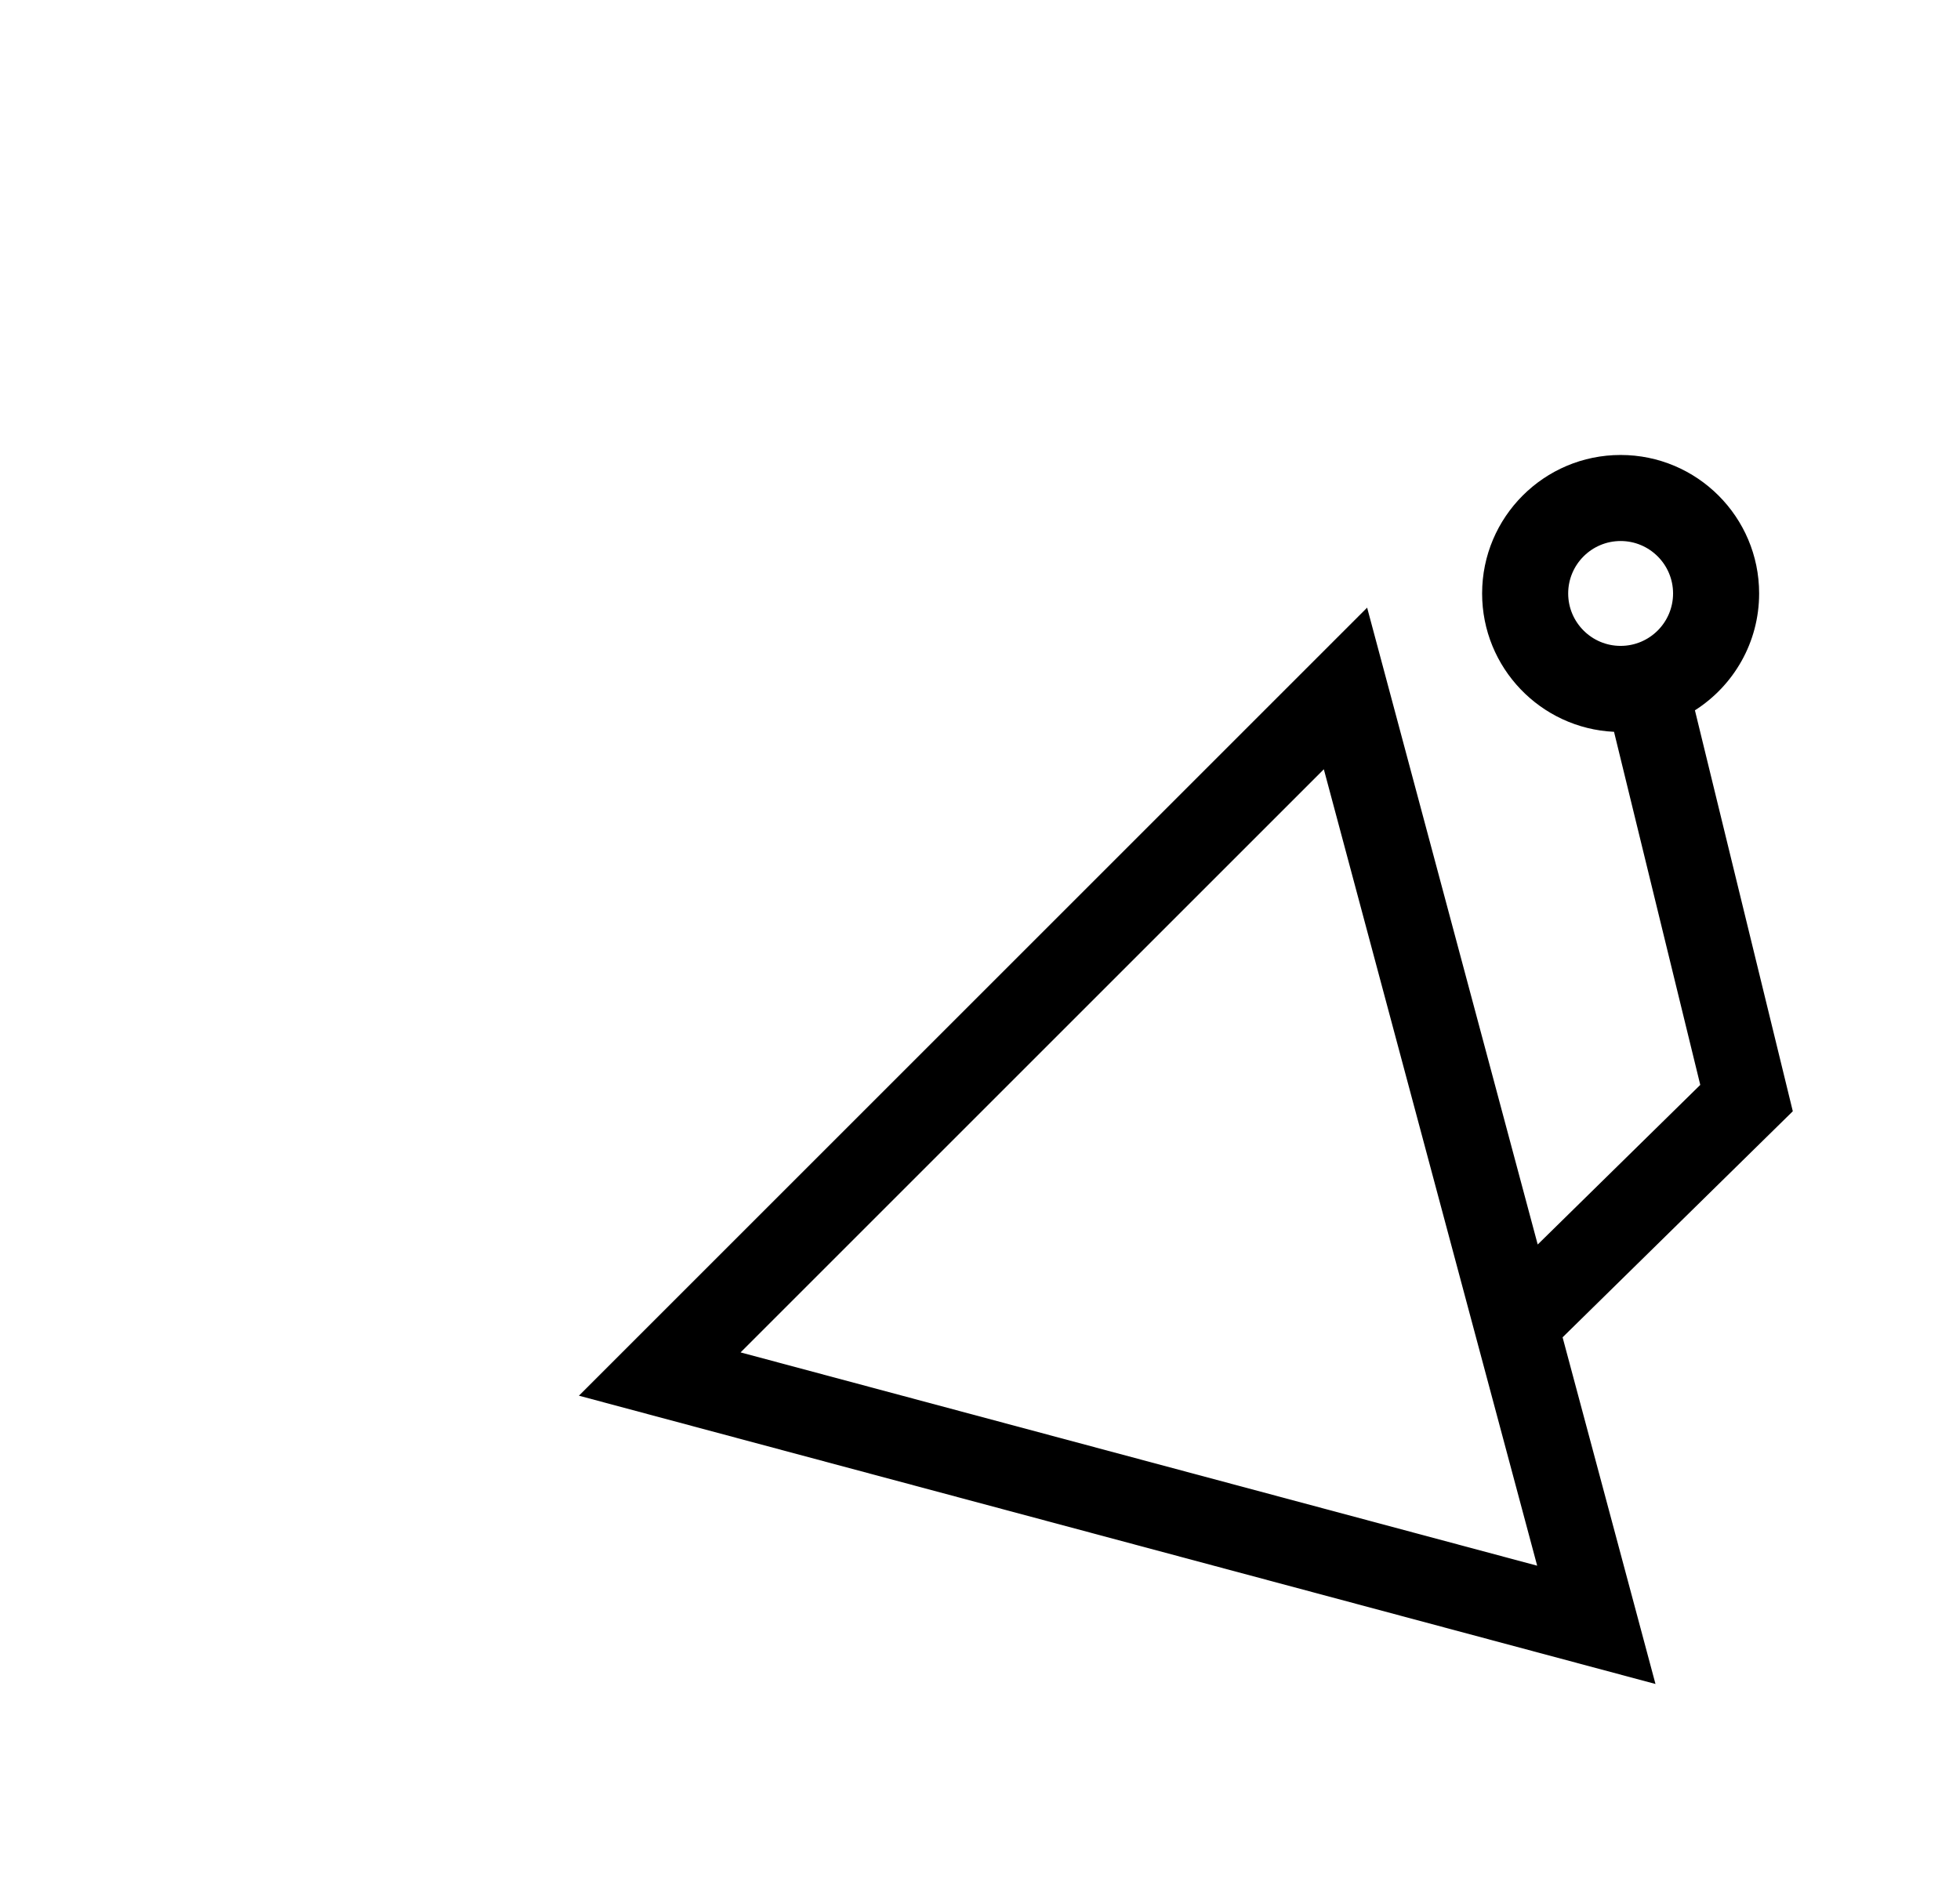 <!-- Generated by IcoMoon.io -->
<svg version="1.1" xmlns="http://www.w3.org/2000/svg" width="33" height="32" viewBox="0 0 33 32">
<title>6</title>
<path d="M25.89 20.958l2.737-2.688-1.452-5.946c-1.236-0.058-2.221-1.080-2.221-2.33 0-1.287 1.045-2.332 2.332-2.332s2.332 1.045 2.332 2.332c0 0.827-0.431 1.554-1.081 1.968l1.648 6.752-3.876 3.807 1.564 5.838-18.126-4.855 13.271-13.271zM12.469 22.775l13.412 3.592-3.592-13.412c-3.273 3.273-6.547 6.547-9.82 9.82zM27.286 9.111c-0.487 0-0.883 0.396-0.883 0.883s0.396 0.883 0.883 0.883c0.488 0 0.883-0.396 0.883-0.883s-0.396-0.883-0.883-0.883z"></path>
</svg>
